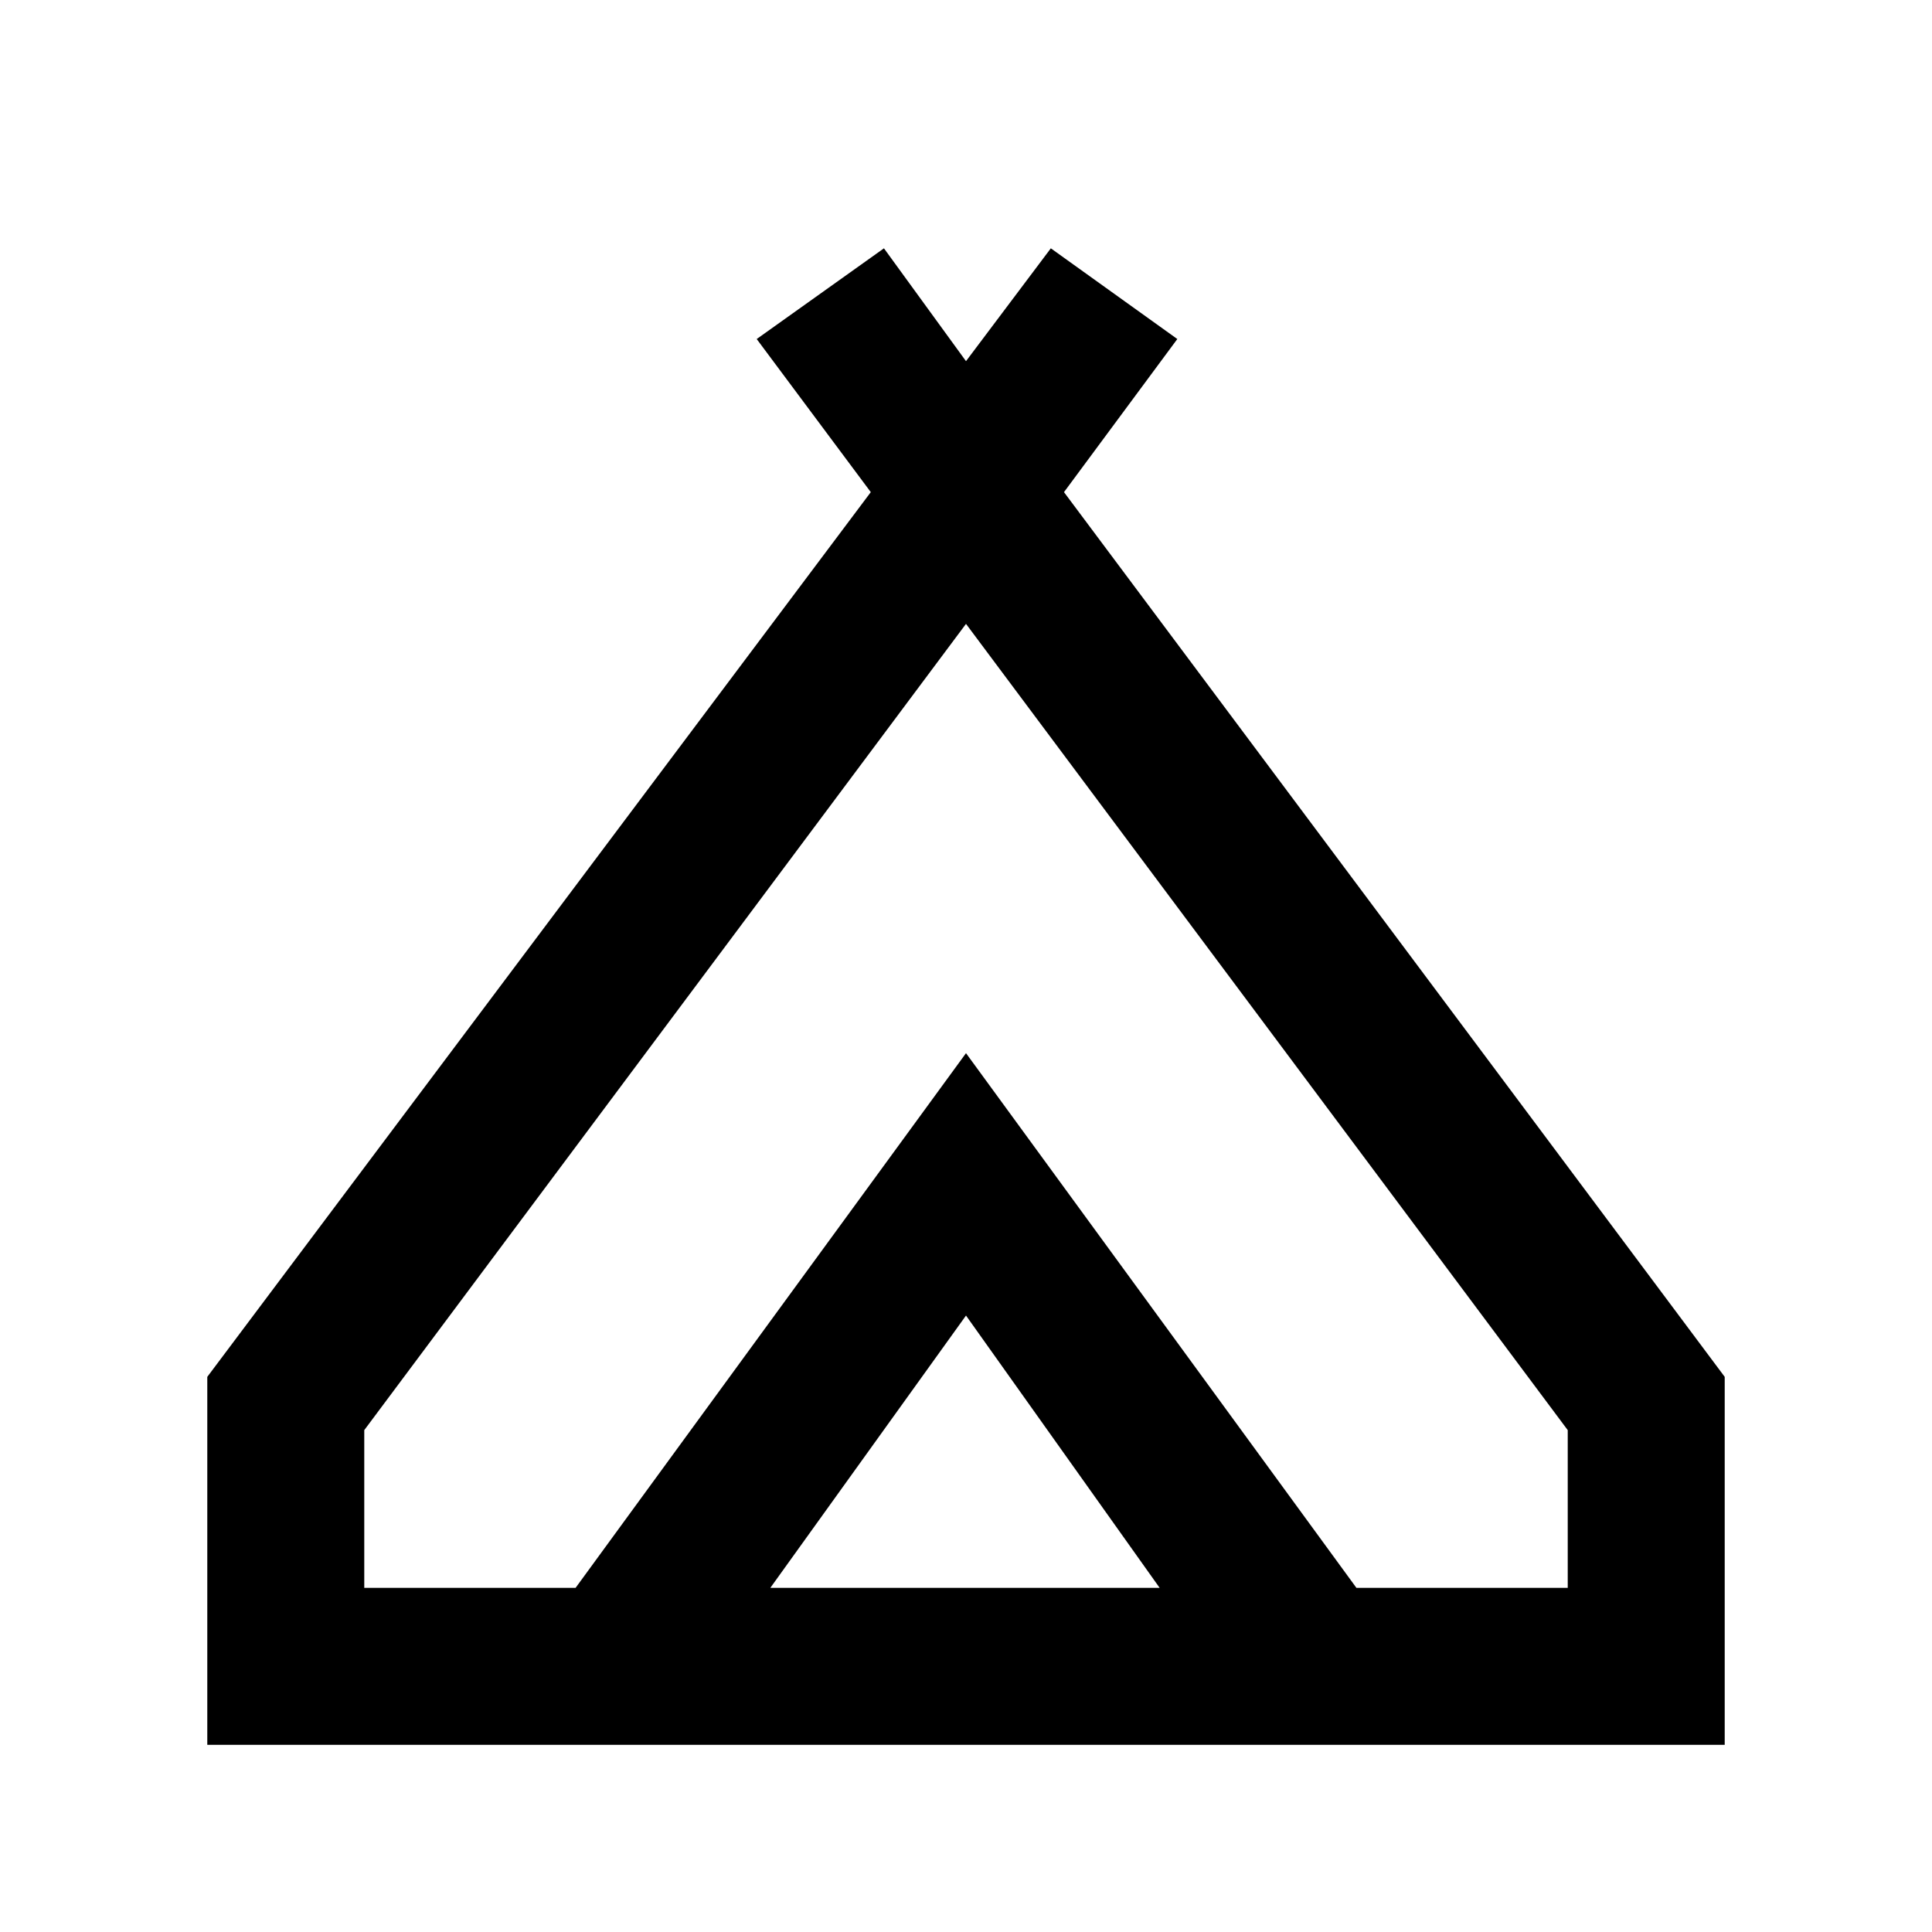 <svg xmlns="http://www.w3.org/2000/svg" height="20" viewBox="0 -960 960 960" width="20"><path d="M103-93v-182.85l329.69-439.61L376-791.54l63.23-45.07L480-780.54l42.15-56.07L585-791.54l-56.31 76.08L857-275.85V-93H103Zm377-557L181-249.38V-171h105l194-265.69L674-171h105v-78.38L480-650Zm-97.23 479h193.46L480-306.31 382.77-171ZM480-436.69 674-171 480-436.69 286-171l194-265.69Z"/></svg>